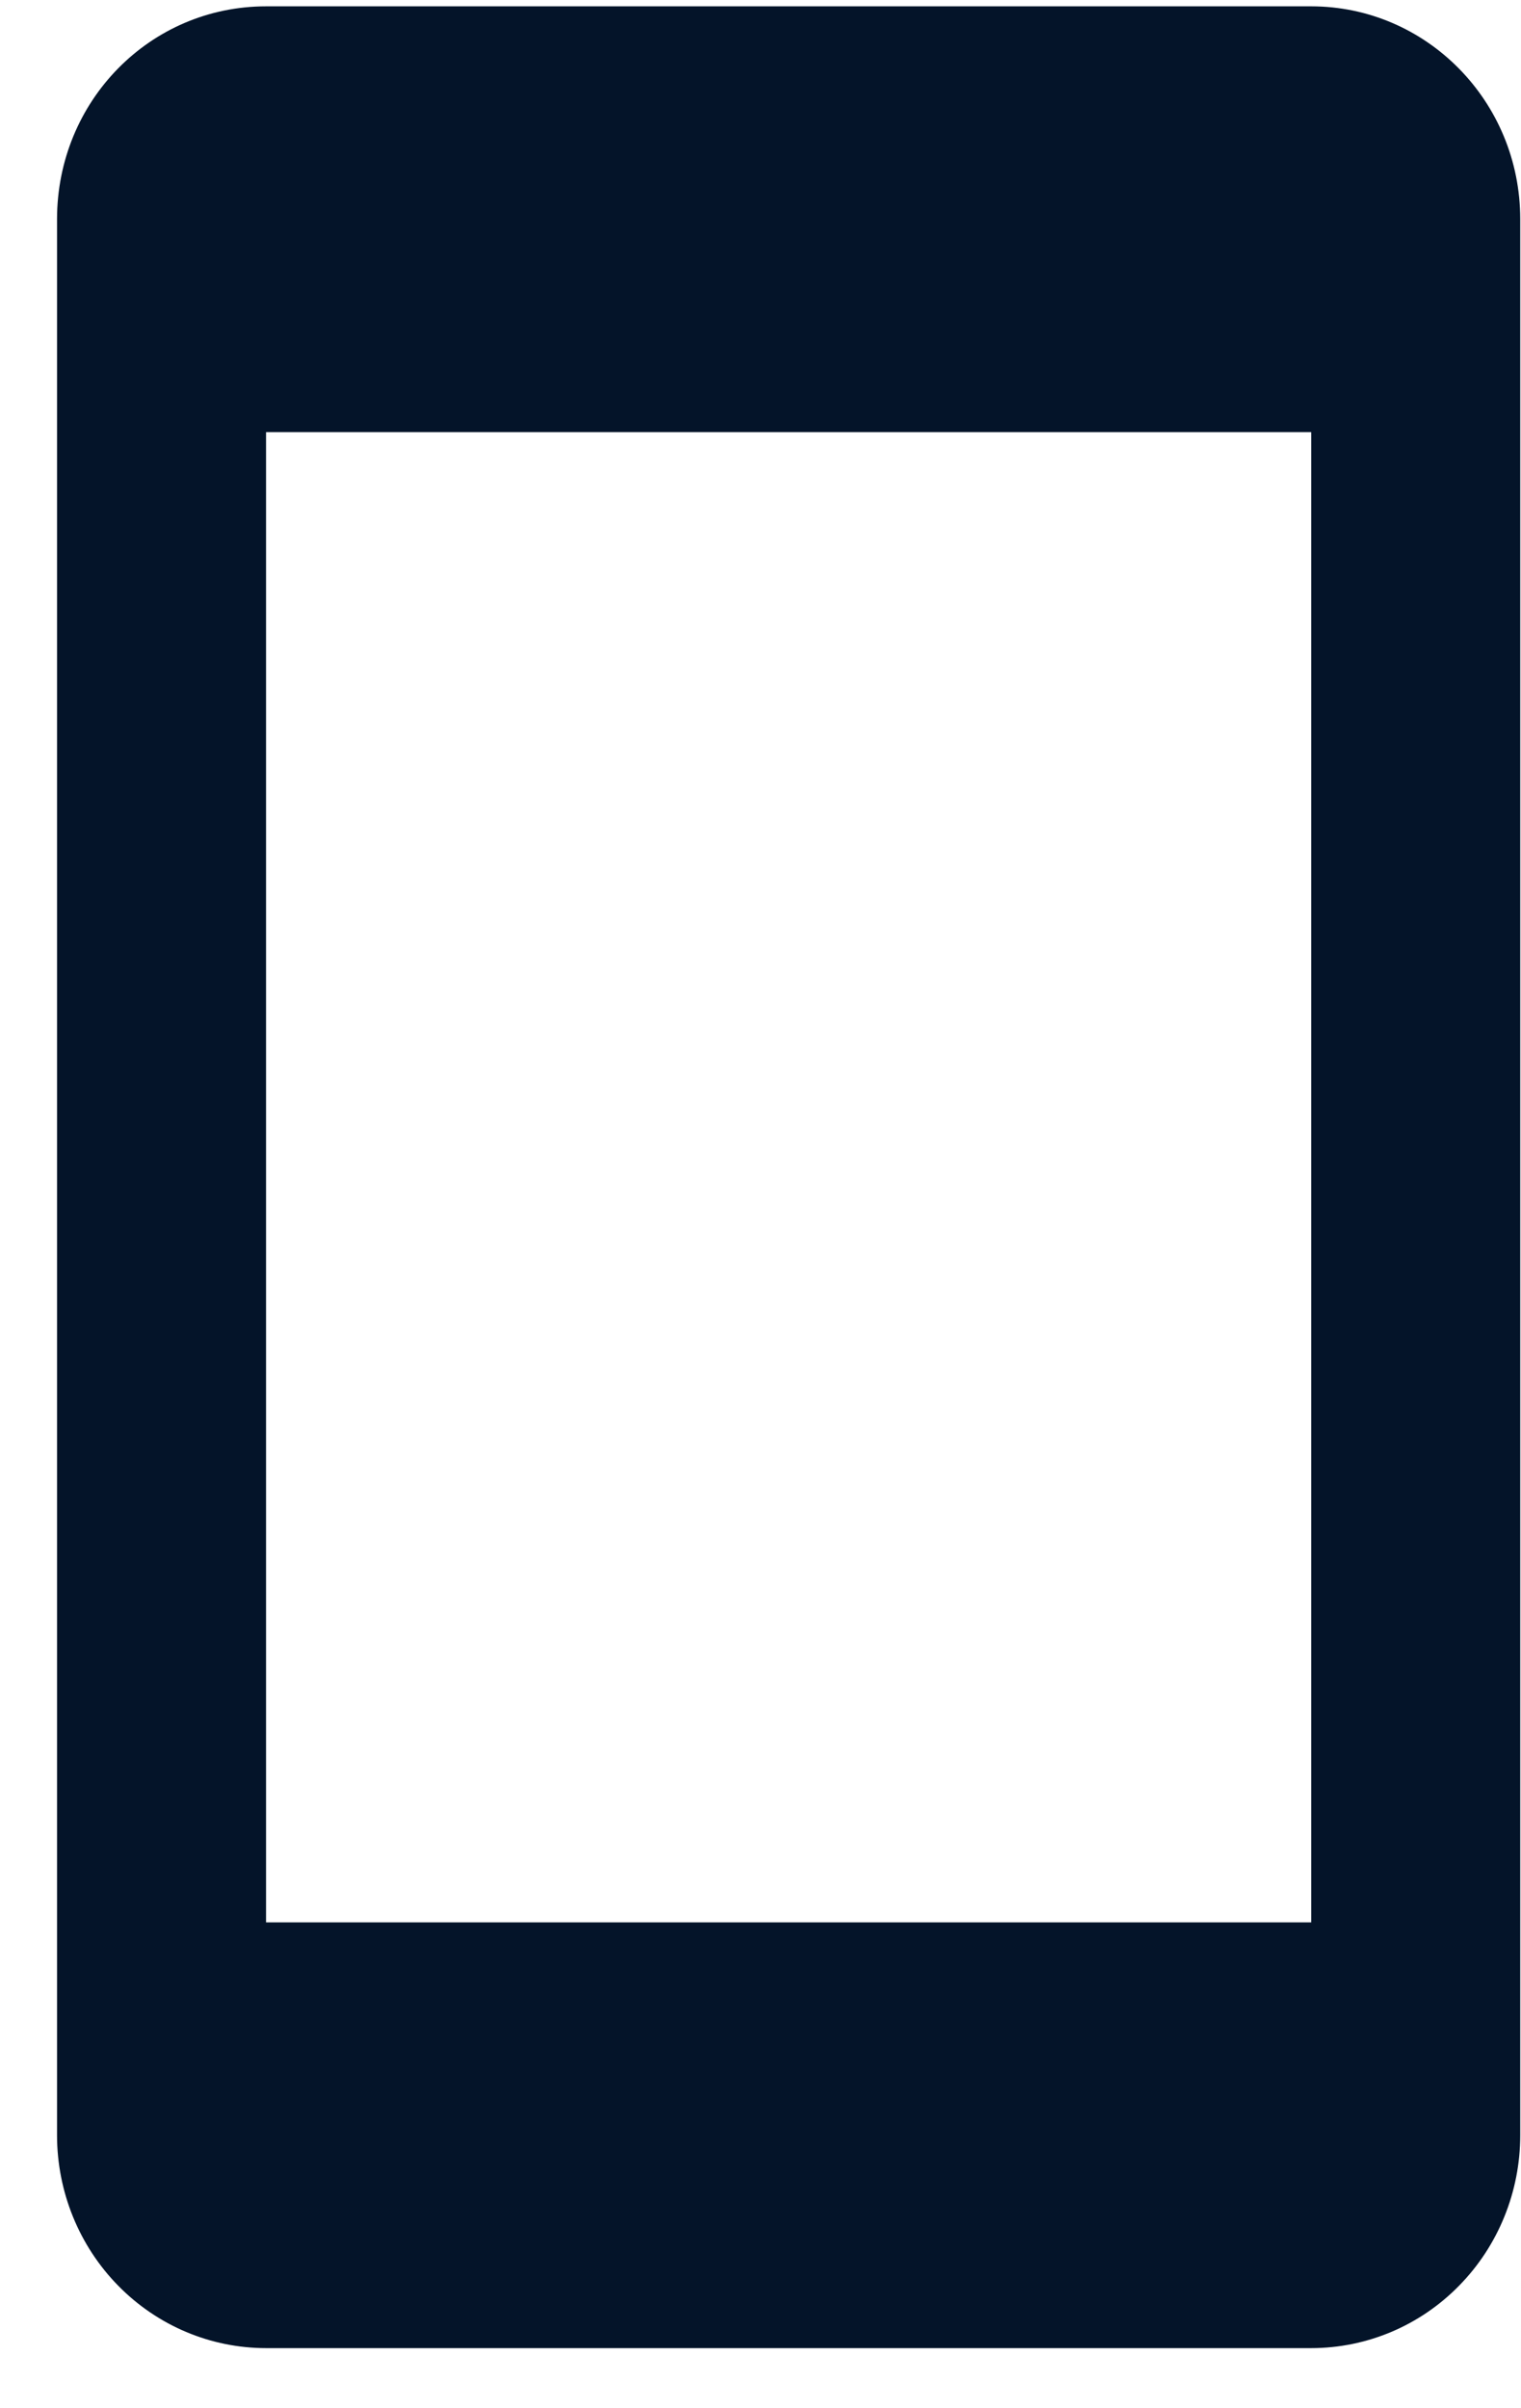 <svg width="24" height="38" viewBox="0 0 24 38" version="1.1" xmlns="http://www.w3.org/2000/svg" xmlns:xlink="http://www.w3.org/1999/xlink">
<title>Vector</title>
<desc>Created using Figma</desc>
<g id="Canvas" transform="translate(63532 17877)">
<g id="Vector">
<use xlink:href="#path0_fill" transform="translate(-63531.1 -17876.9)" fill="#041429"/>
</g>
</g>
<defs>
<path id="path0_fill" d="M 19.79 30.234L 3.298 30.234L 3.298 6.719L 19.79 6.719L 19.79 30.234ZM 19.79 0L 3.298 0C 1.468 0 0 1.495 0 3.359L 0 33.593C 1.46476e-15 34.484 0.348 35.339 0.966 35.968C 1.585 36.599 2.424 36.952 3.298 36.952L 19.79 36.952C 20.665 36.952 21.504 36.599 22.122 35.968C 22.741 35.339 23.088 34.484 23.088 33.593L 23.088 3.359C 23.088 1.495 21.604 0 19.79 0Z"/>
</defs>
</svg>
